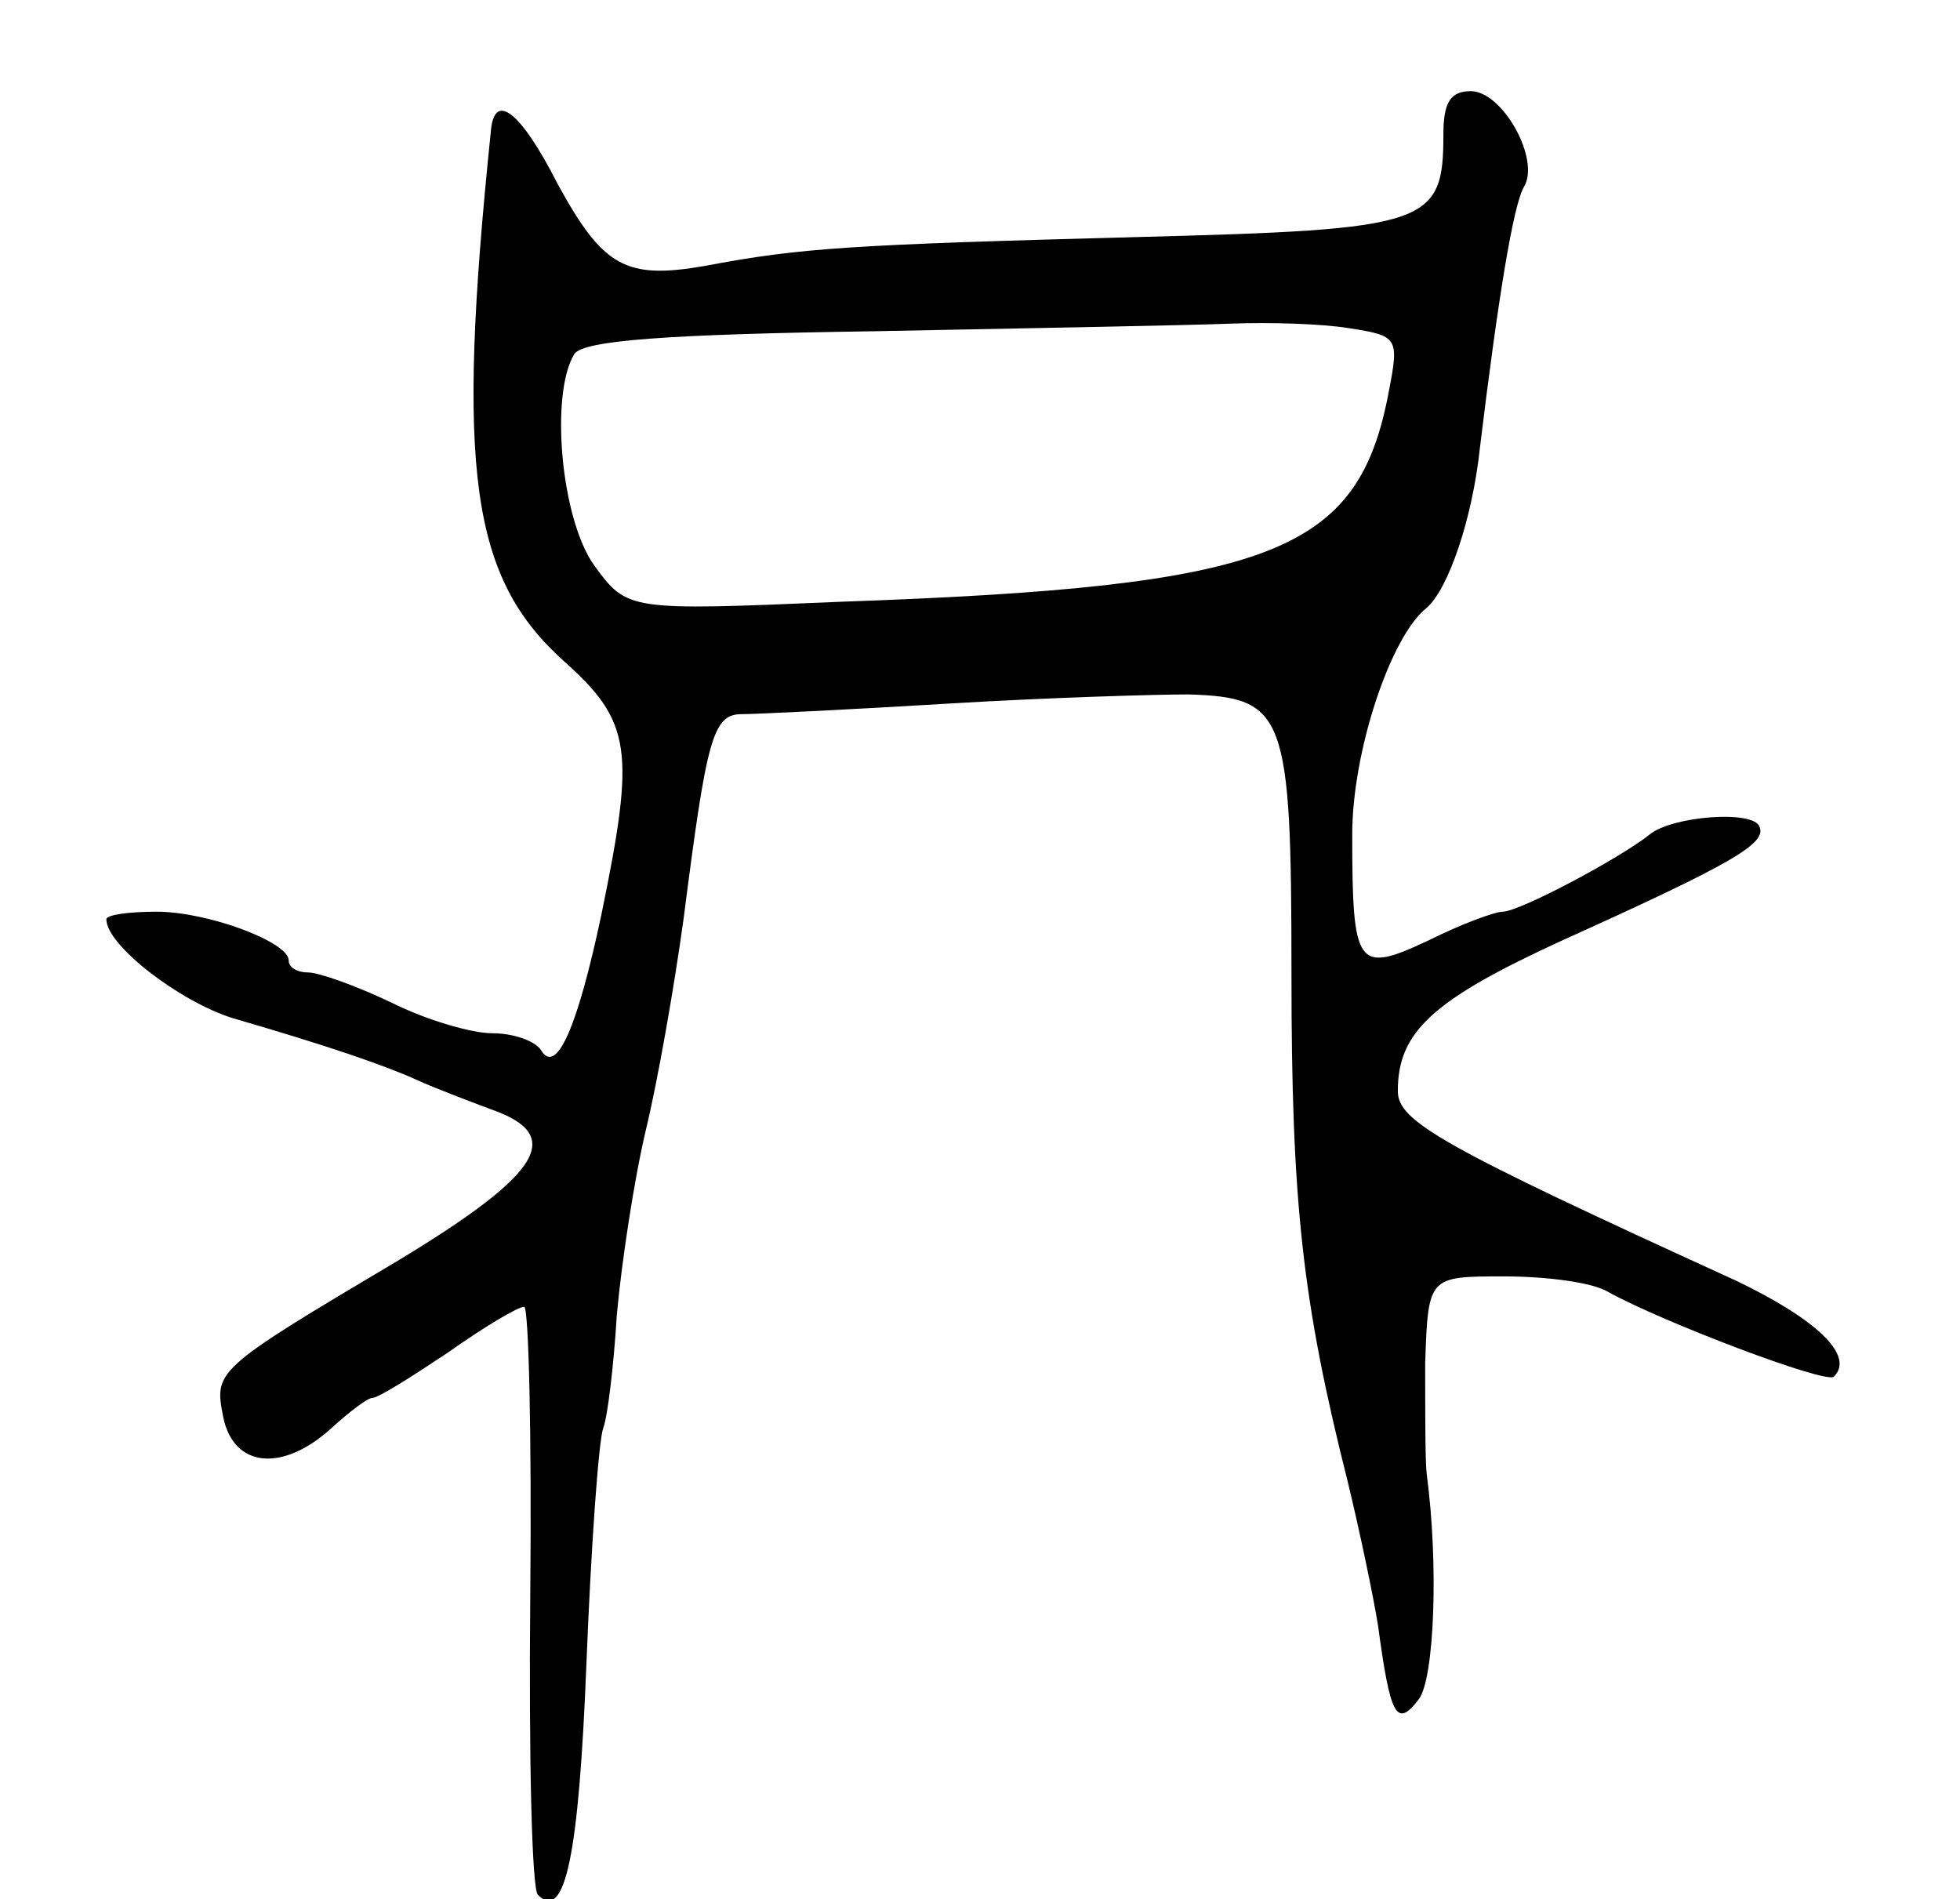 <svg version="1.0" xmlns="http://www.w3.org/2000/svg"
 width="129pt" height="125pt" viewBox="0 0 129 125"
 preserveAspectRatio="xMidYMid meet">
<g transform="translate(0,125) scale(0.1,-0.1)"
fill="#000000" stroke="none">
<path d="M950 1162 c0 -60 -9 -63 -201 -68 -188 -5 -222 -7 -285 -19 -52 -9
-67 -1 -97 54 -25 49 -42 61 -44 34 -23 -223 -13 -293 48 -348 45 -40 47 -59
25 -166 -16 -76 -30 -107 -40 -90 -4 6 -18 11 -32 11 -14 0 -44 9 -66 20 -23
11 -48 20 -55 20 -7 0 -13 3 -13 8 0 12 -53 32 -87 32 -18 0 -33 -2 -33 -5 0
-17 48 -54 83 -65 62 -18 100 -31 122 -41 11 -5 32 -13 48 -19 49 -17 34 -42
-60 -99 -123 -73 -122 -73 -116 -104 7 -33 39 -36 71 -7 12 11 24 20 27 20 4
0 26 14 50 30 24 17 46 30 50 30 3 0 5 -86 4 -190 -1 -105 1 -193 5 -197 18
-18 27 26 32 153 3 76 8 146 11 154 3 8 7 42 9 75 3 33 11 87 19 121 8 33 19
96 25 140 15 117 19 134 38 134 9 0 71 3 137 7 66 4 137 6 157 6 64 -2 68 -12
68 -184 0 -150 7 -215 37 -334 8 -33 17 -76 20 -95 8 -59 12 -68 27 -48 10 14
13 88 5 148 -1 8 -1 41 -1 73 2 57 2 57 52 57 28 0 58 -4 68 -10 36 -20 144
-61 149 -56 14 14 -12 38 -64 63 -195 89 -223 105 -223 125 0 39 23 60 108 99
113 51 135 64 130 75 -4 11 -57 7 -72 -5 -20 -16 -86 -51 -97 -51 -5 0 -27 -8
-49 -19 -47 -22 -50 -18 -50 70 0 54 25 130 49 149 14 12 30 58 35 105 12 99
22 160 29 172 11 18 -14 63 -35 63 -13 0 -18 -7 -18 -28z m-62 -128 c32 -5 33
-6 26 -42 -20 -106 -76 -128 -360 -138 -141 -6 -141 -6 -163 24 -22 31 -29
113 -13 139 6 9 61 13 197 15 105 2 210 4 235 5 25 1 60 0 78 -3z"/>
</g>
</svg>
